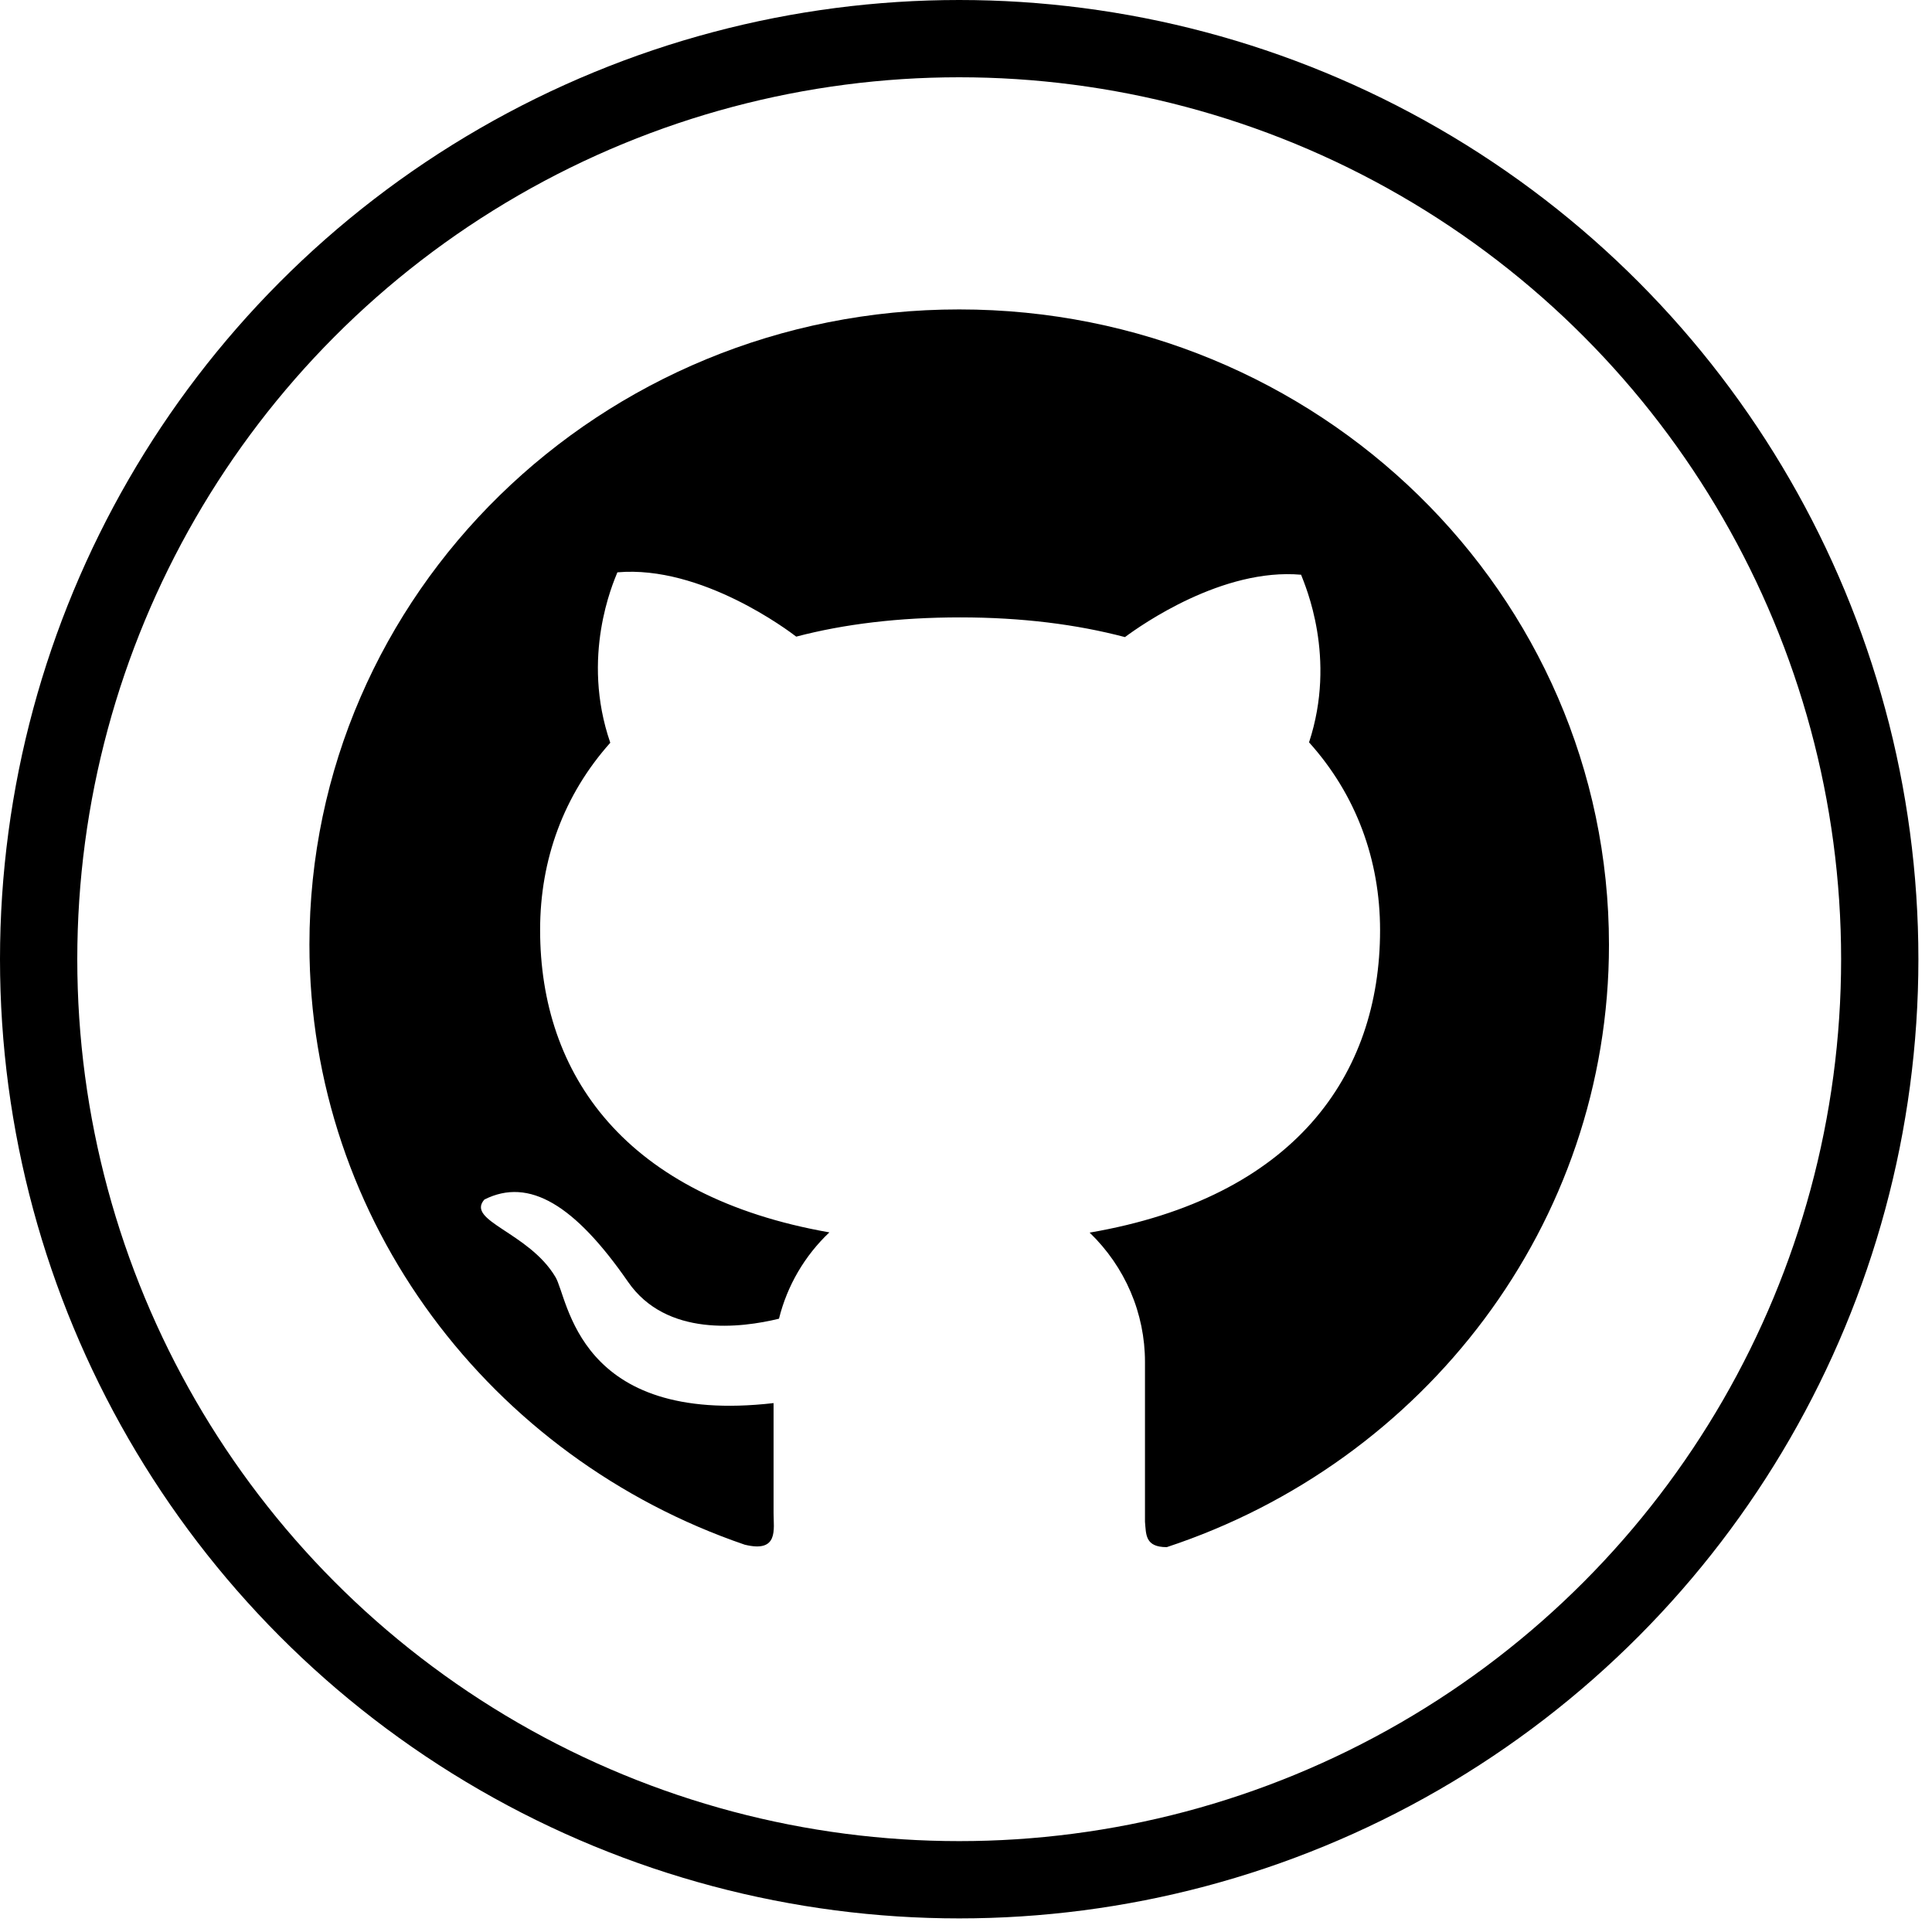 <svg xmlns="http://www.w3.org/2000/svg" width="25" height="25" viewBox="0 0 25 25" fill="none">
  <circle cx="12.412" cy="12.412" r="11.912" stroke="#000000"/>
  <path d="M12.413 4.004C7.767 4.002 4.004 7.682 4.004 12.223C4.004 15.814 6.358 18.867 9.636 19.988C10.078 20.097 10.01 19.79 10.01 19.58V18.156C7.461 18.448 7.357 16.798 7.186 16.522C6.841 15.945 6.024 15.798 6.268 15.522C6.848 15.23 7.44 15.596 8.126 16.586C8.622 17.305 9.589 17.184 10.08 17.064C10.187 16.632 10.416 16.246 10.732 15.947C8.09 15.483 6.989 13.907 6.989 12.032C6.989 11.122 7.295 10.286 7.897 9.611C7.513 8.499 7.932 7.547 7.989 7.406C9.08 7.31 10.215 8.17 10.303 8.238C10.923 8.075 11.632 7.989 12.424 7.989C13.221 7.989 13.931 8.079 14.557 8.244C14.769 8.086 15.821 7.347 16.836 7.437C16.89 7.579 17.3 8.509 16.939 9.606C17.548 10.282 17.858 11.126 17.858 12.037C17.858 13.916 16.749 15.495 14.1 15.95C14.327 16.169 14.507 16.429 14.63 16.716C14.753 17.003 14.816 17.312 14.816 17.623V19.691C14.831 19.856 14.816 20.02 15.098 20.02C18.425 18.922 20.82 15.848 20.82 12.225C20.82 7.682 17.055 4.004 12.413 4.004Z" fill="#000000"/>
</svg>